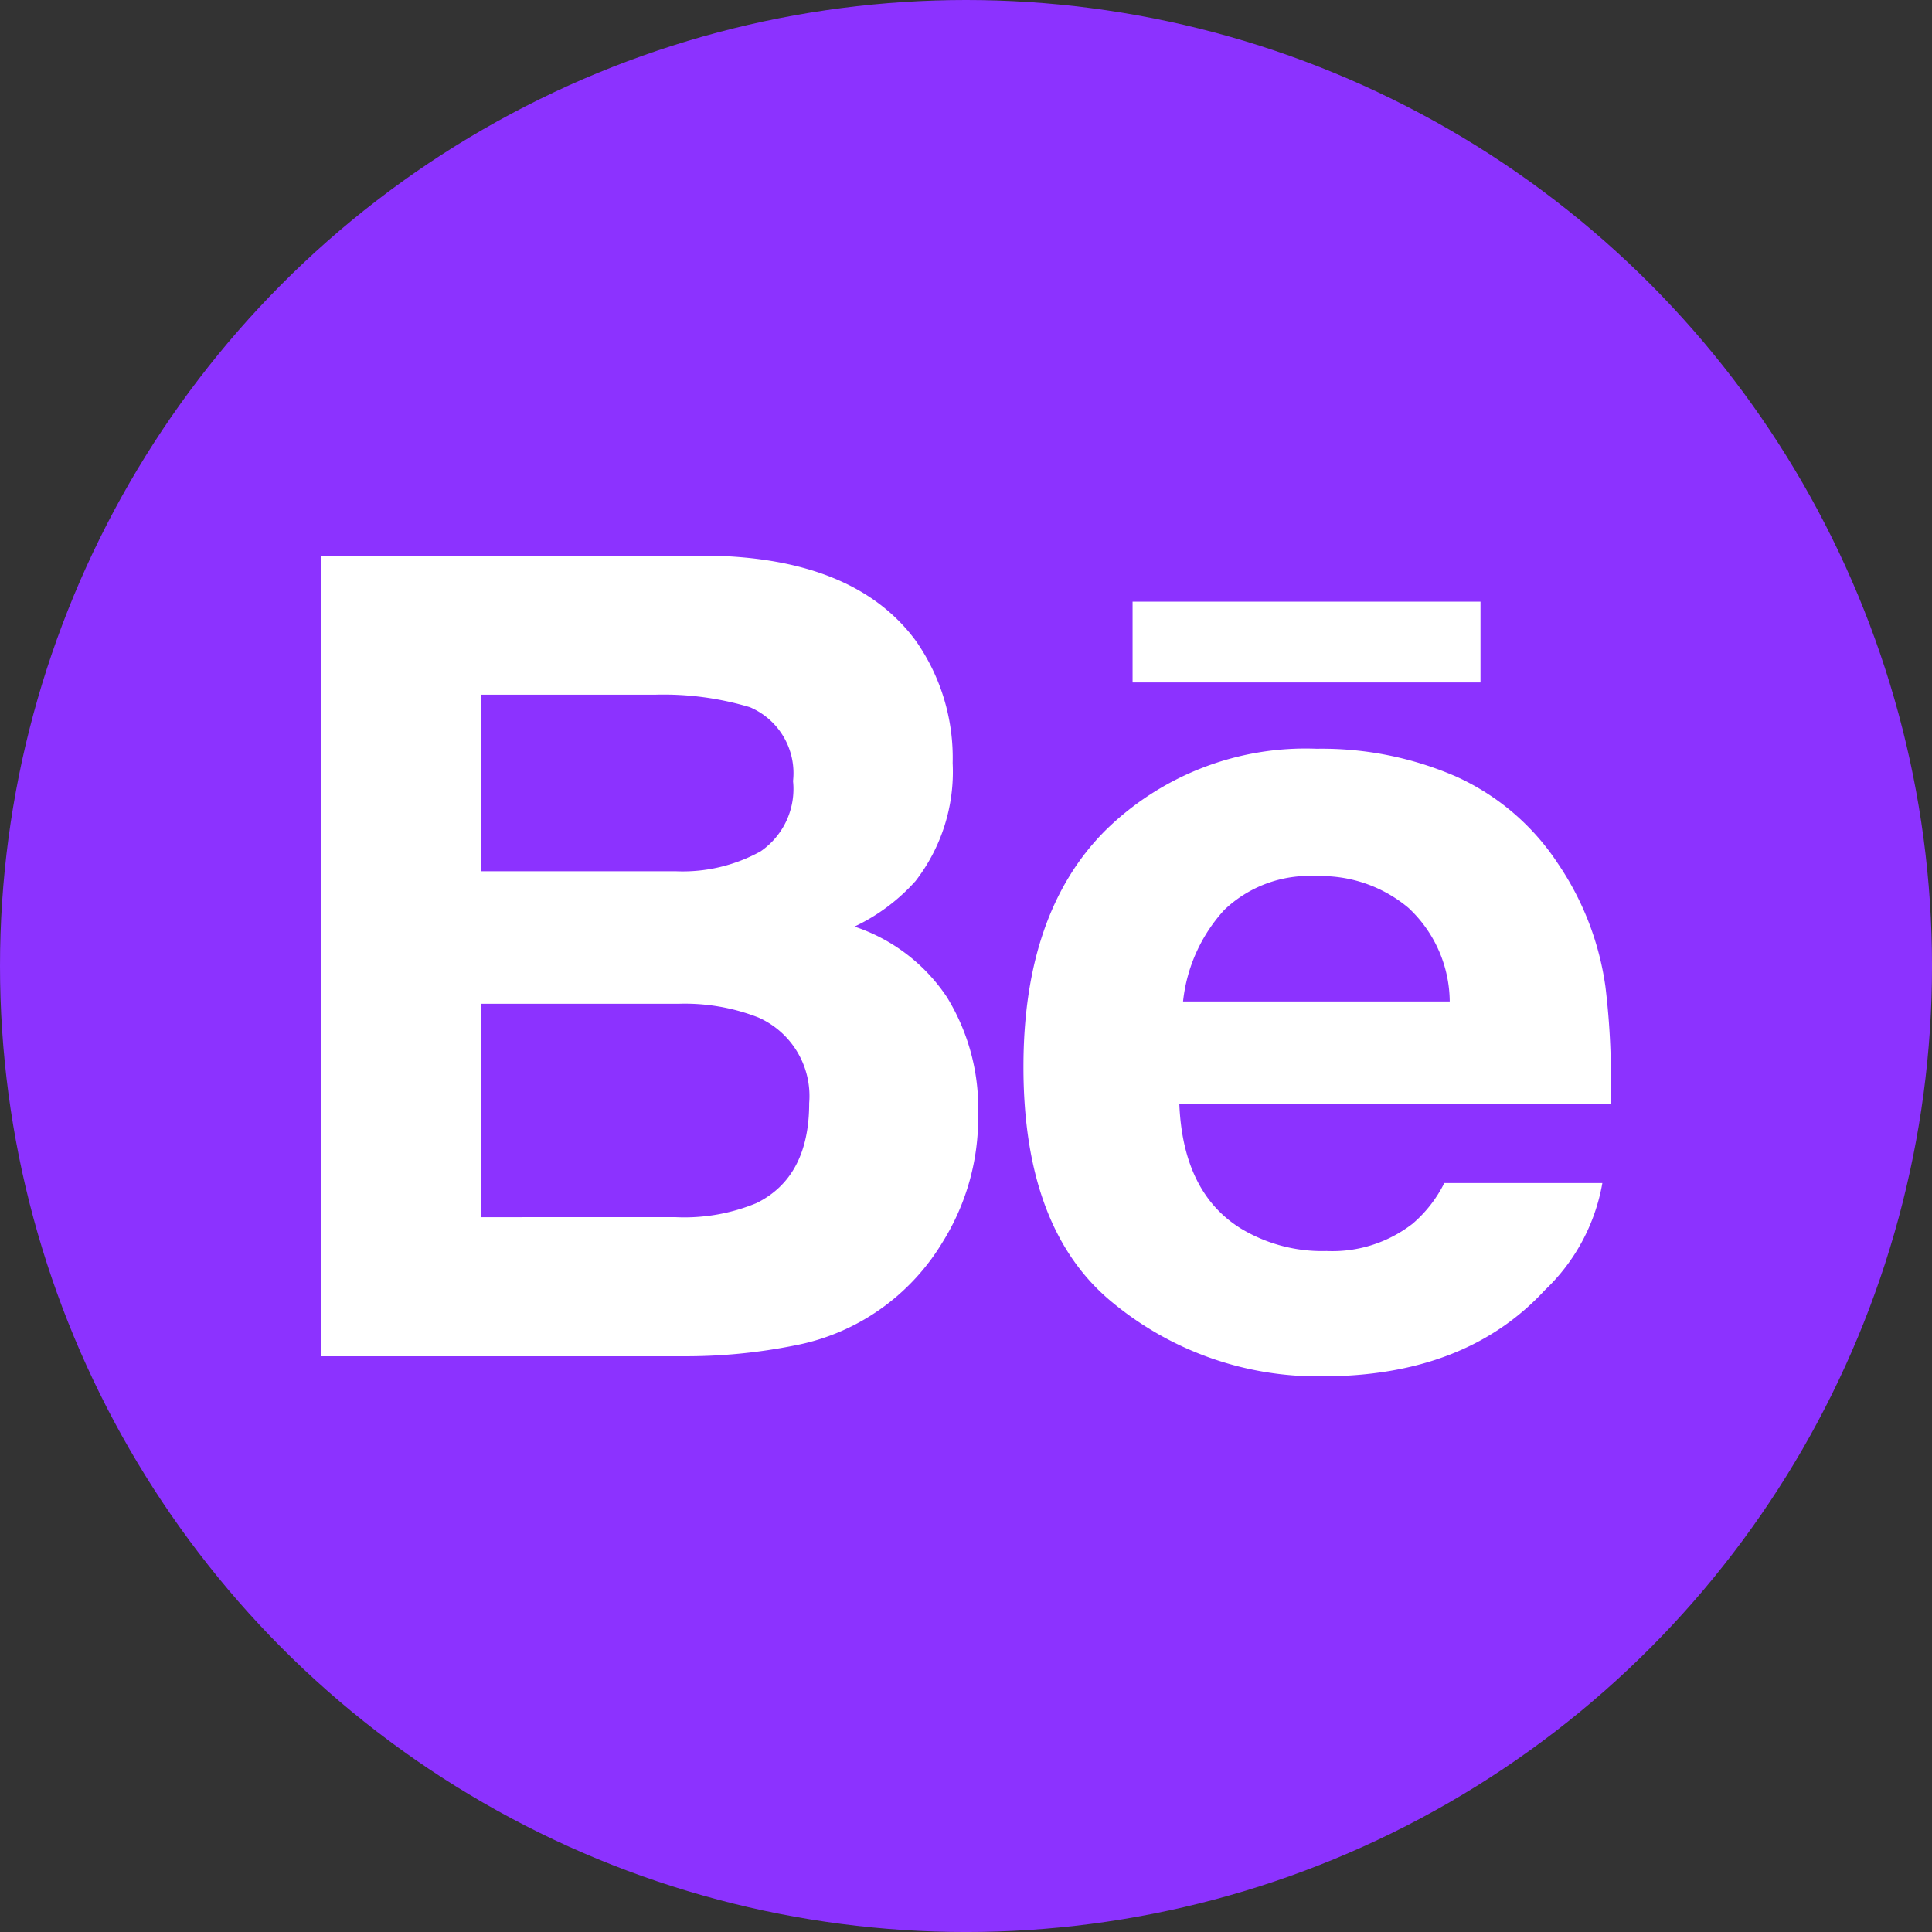 <svg xmlns="http://www.w3.org/2000/svg" width="85.101" height="85.101" viewBox="0 0 85.101 85.101"><rect x="0" y="0" width="85.101" height="85.101" fill="#333333" stroke="none"/><defs><style>.a{fill:#8c32ff;}.b{fill:#fff;}</style></defs><g transform="translate(-2228.305 -8126.106)"><circle class="a" cx="42.551" cy="42.551" r="42.551" transform="translate(2228.305 8126.106)"/><path class="b" d="M2263.337,8185.366a9.671,9.671,0,0,0,3.985-1.769,9.783,9.783,0,0,0,2.5-2.774,10.329,10.329,0,0,0,1.569-5.625,9.343,9.343,0,0,0-1.373-5.166,7.869,7.869,0,0,0-4.074-3.112,8.426,8.426,0,0,0,2.691-2.009,7.856,7.856,0,0,0,1.633-5.192,8.972,8.972,0,0,0-1.62-5.383q-2.689-3.657-9.138-3.755h-17.045v35.265h15.891A24.361,24.361,0,0,0,2263.337,8185.366Zm-13.84-28.66h7.672a13.226,13.226,0,0,1,4.168.551,3.155,3.155,0,0,1,1.9,3.253,3.332,3.332,0,0,1-1.434,3.1,7.1,7.1,0,0,1-3.73.873H2249.5Zm0,23.015v-9.4h8.679a8.882,8.882,0,0,1,3.526.6,3.783,3.783,0,0,1,2.246,3.778q0,3.254-2.318,4.4a8.309,8.309,0,0,1-3.57.621Z"/><path class="b" d="M2277.361,8183.522a14.2,14.2,0,0,0,9.185,3.209q6.309,0,9.81-3.8a8.517,8.517,0,0,0,2.53-4.713h-6.962a5.7,5.7,0,0,1-1.4,1.793,5.763,5.763,0,0,1-3.786,1.2,6.922,6.922,0,0,1-3.758-.981q-2.57-1.58-2.728-5.5h18.992a33.384,33.384,0,0,0-.224-5.174,12.786,12.786,0,0,0-2.078-5.391,10.581,10.581,0,0,0-4.507-3.858,14.836,14.836,0,0,0-6.132-1.22,12.572,12.572,0,0,0-9.324,3.615q-3.593,3.614-3.593,10.39Q2273.382,8180.314,2277.361,8183.522Zm4.871-17.335a5.413,5.413,0,0,1,4.069-1.489,5.988,5.988,0,0,1,4.046,1.4,5.69,5.69,0,0,1,1.816,4.12h-11.747A7.084,7.084,0,0,1,2282.232,8166.187Z"/><rect class="b" width="15.325" height="3.559" transform="translate(2278.193 8152.608)"/></g></svg>
